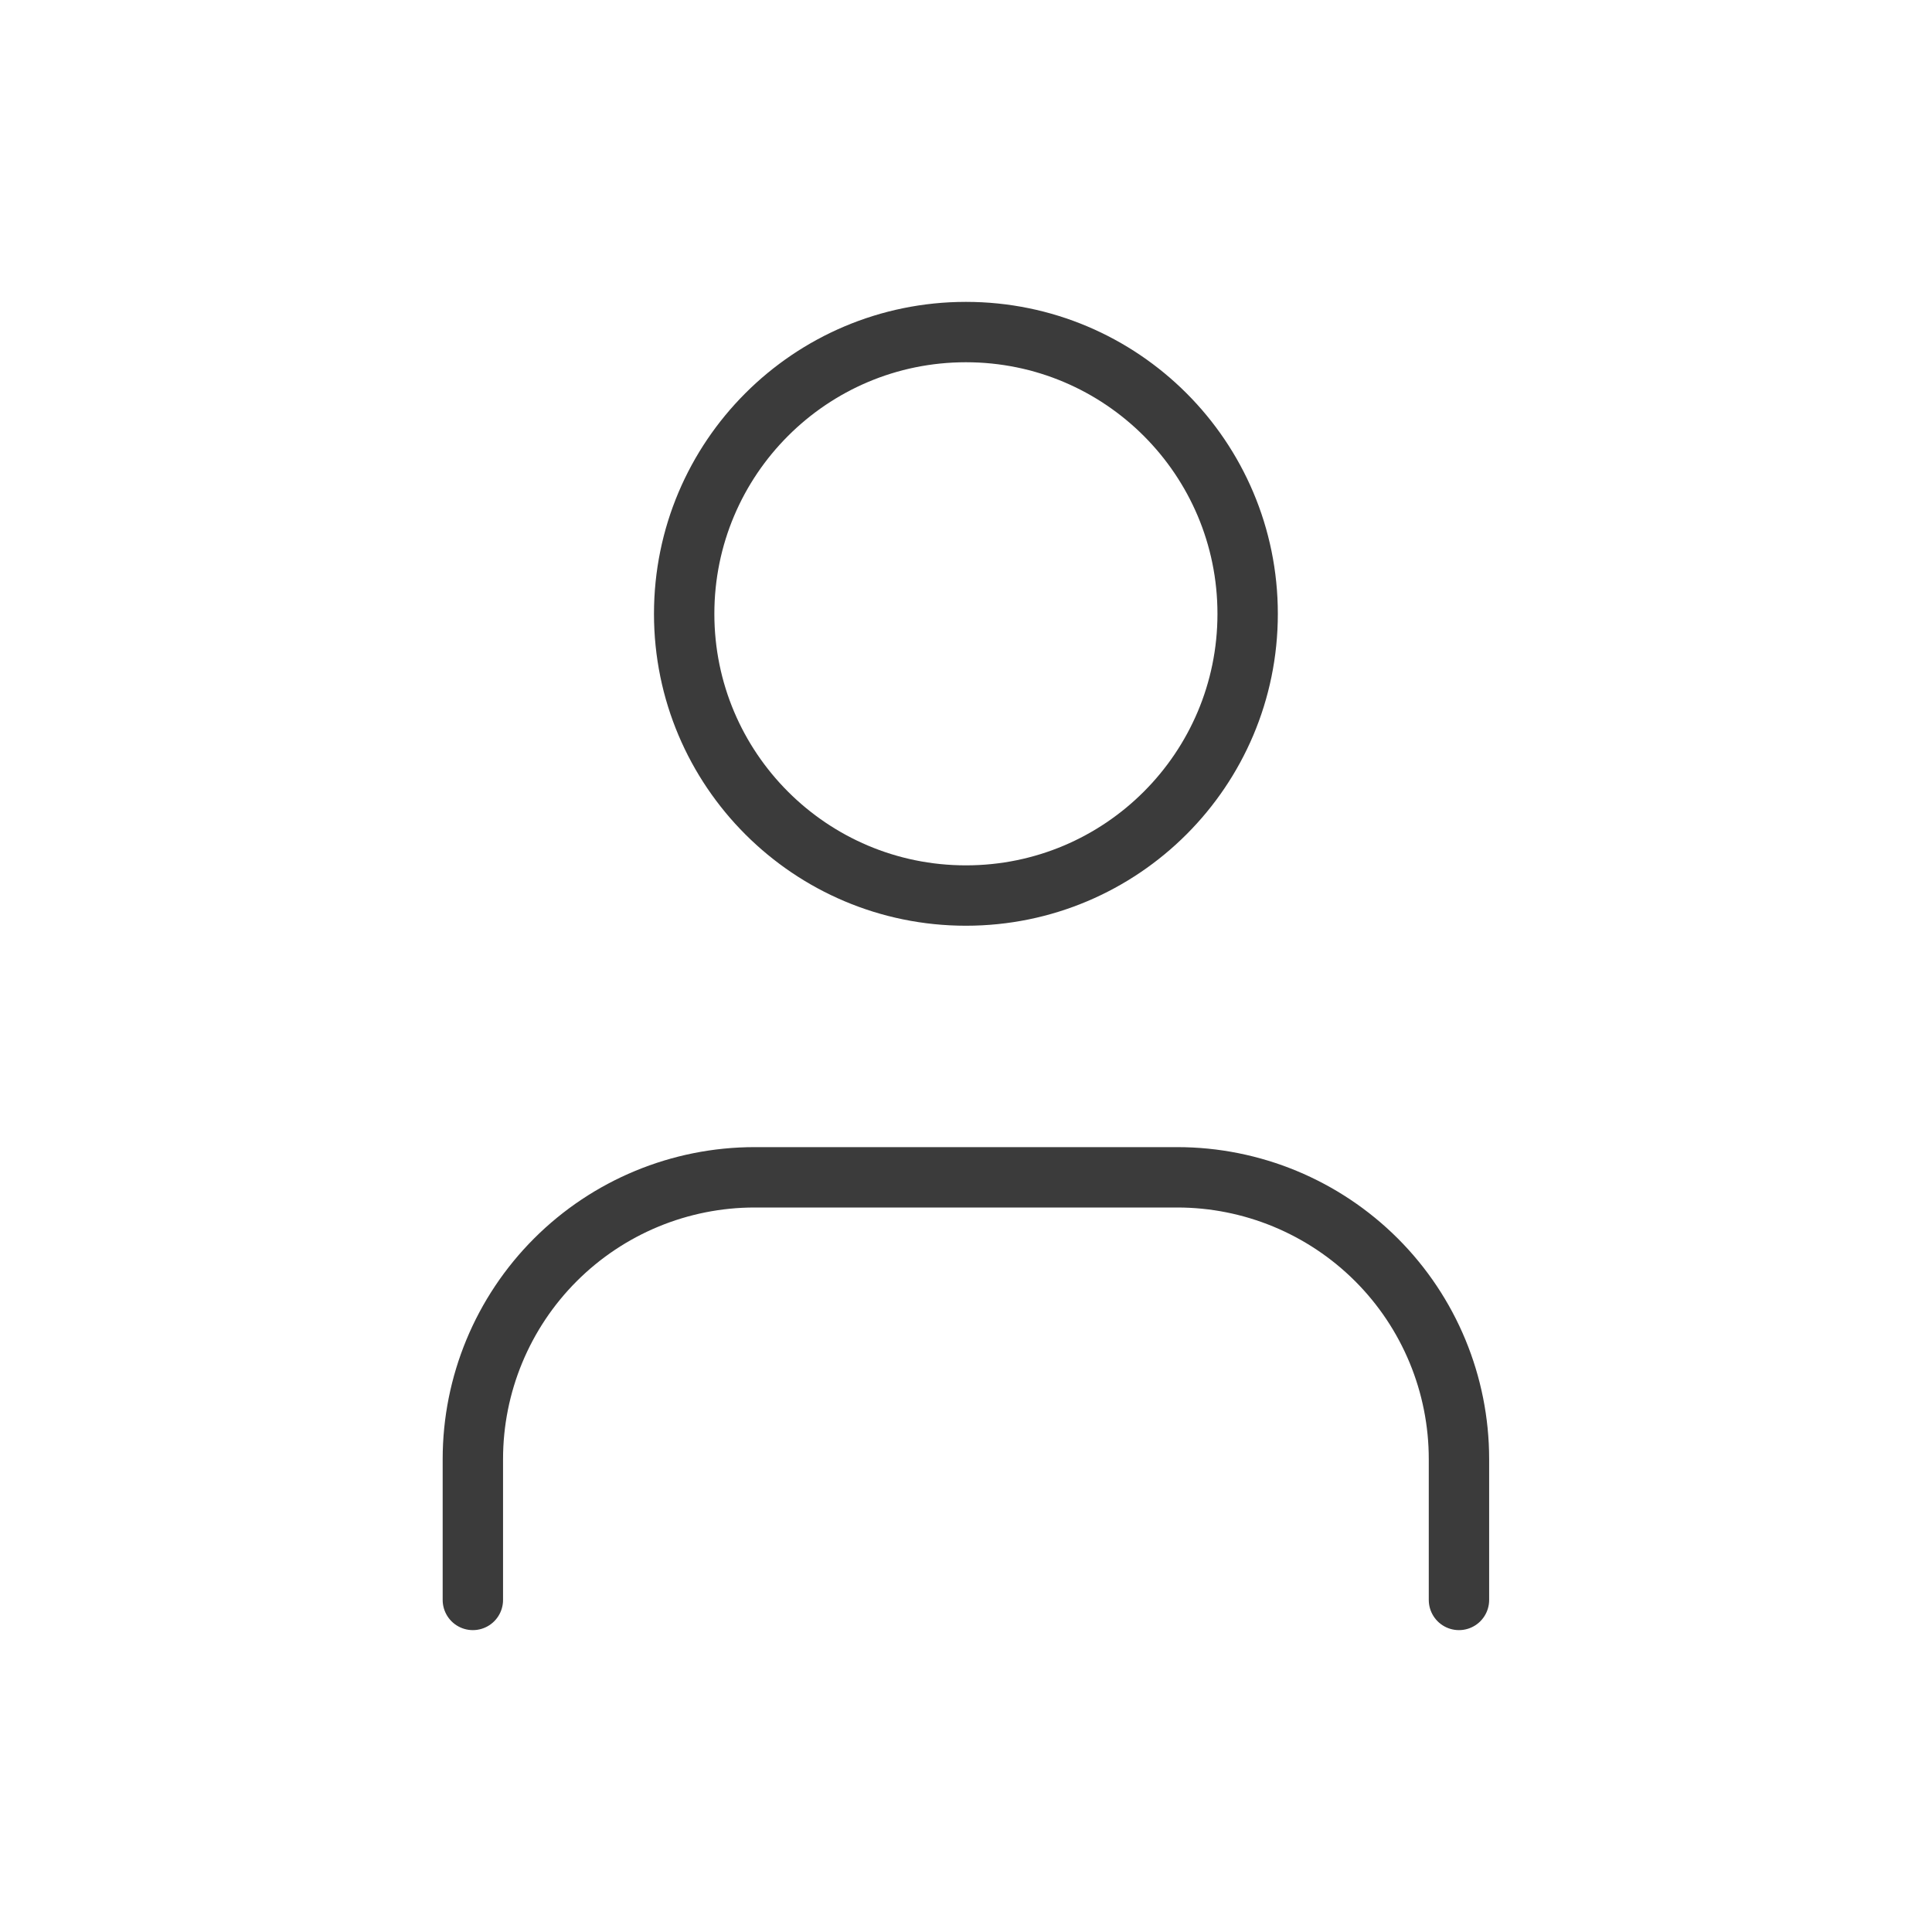 <svg width="32" height="32" viewBox="0 0 32 32" fill="none" xmlns="http://www.w3.org/2000/svg">
<path d="M24.165 26.5V24.167C24.165 22.929 23.674 21.742 22.799 20.867C21.923 19.992 20.736 19.5 19.499 19.5H12.499C11.261 19.5 10.074 19.992 9.199 20.867C8.324 21.742 7.832 22.929 7.832 24.167V26.5" stroke="#3B3B3B" stroke-linecap="round" stroke-linejoin="round"/>
<path d="M15.999 14.833C18.576 14.833 20.665 12.744 20.665 10.167C20.665 7.589 18.576 5.5 15.999 5.5C13.421 5.5 11.332 7.589 11.332 10.167C11.332 12.744 13.421 14.833 15.999 14.833Z" stroke="#3B3B3B" stroke-linecap="round" stroke-linejoin="round"/>
</svg>
